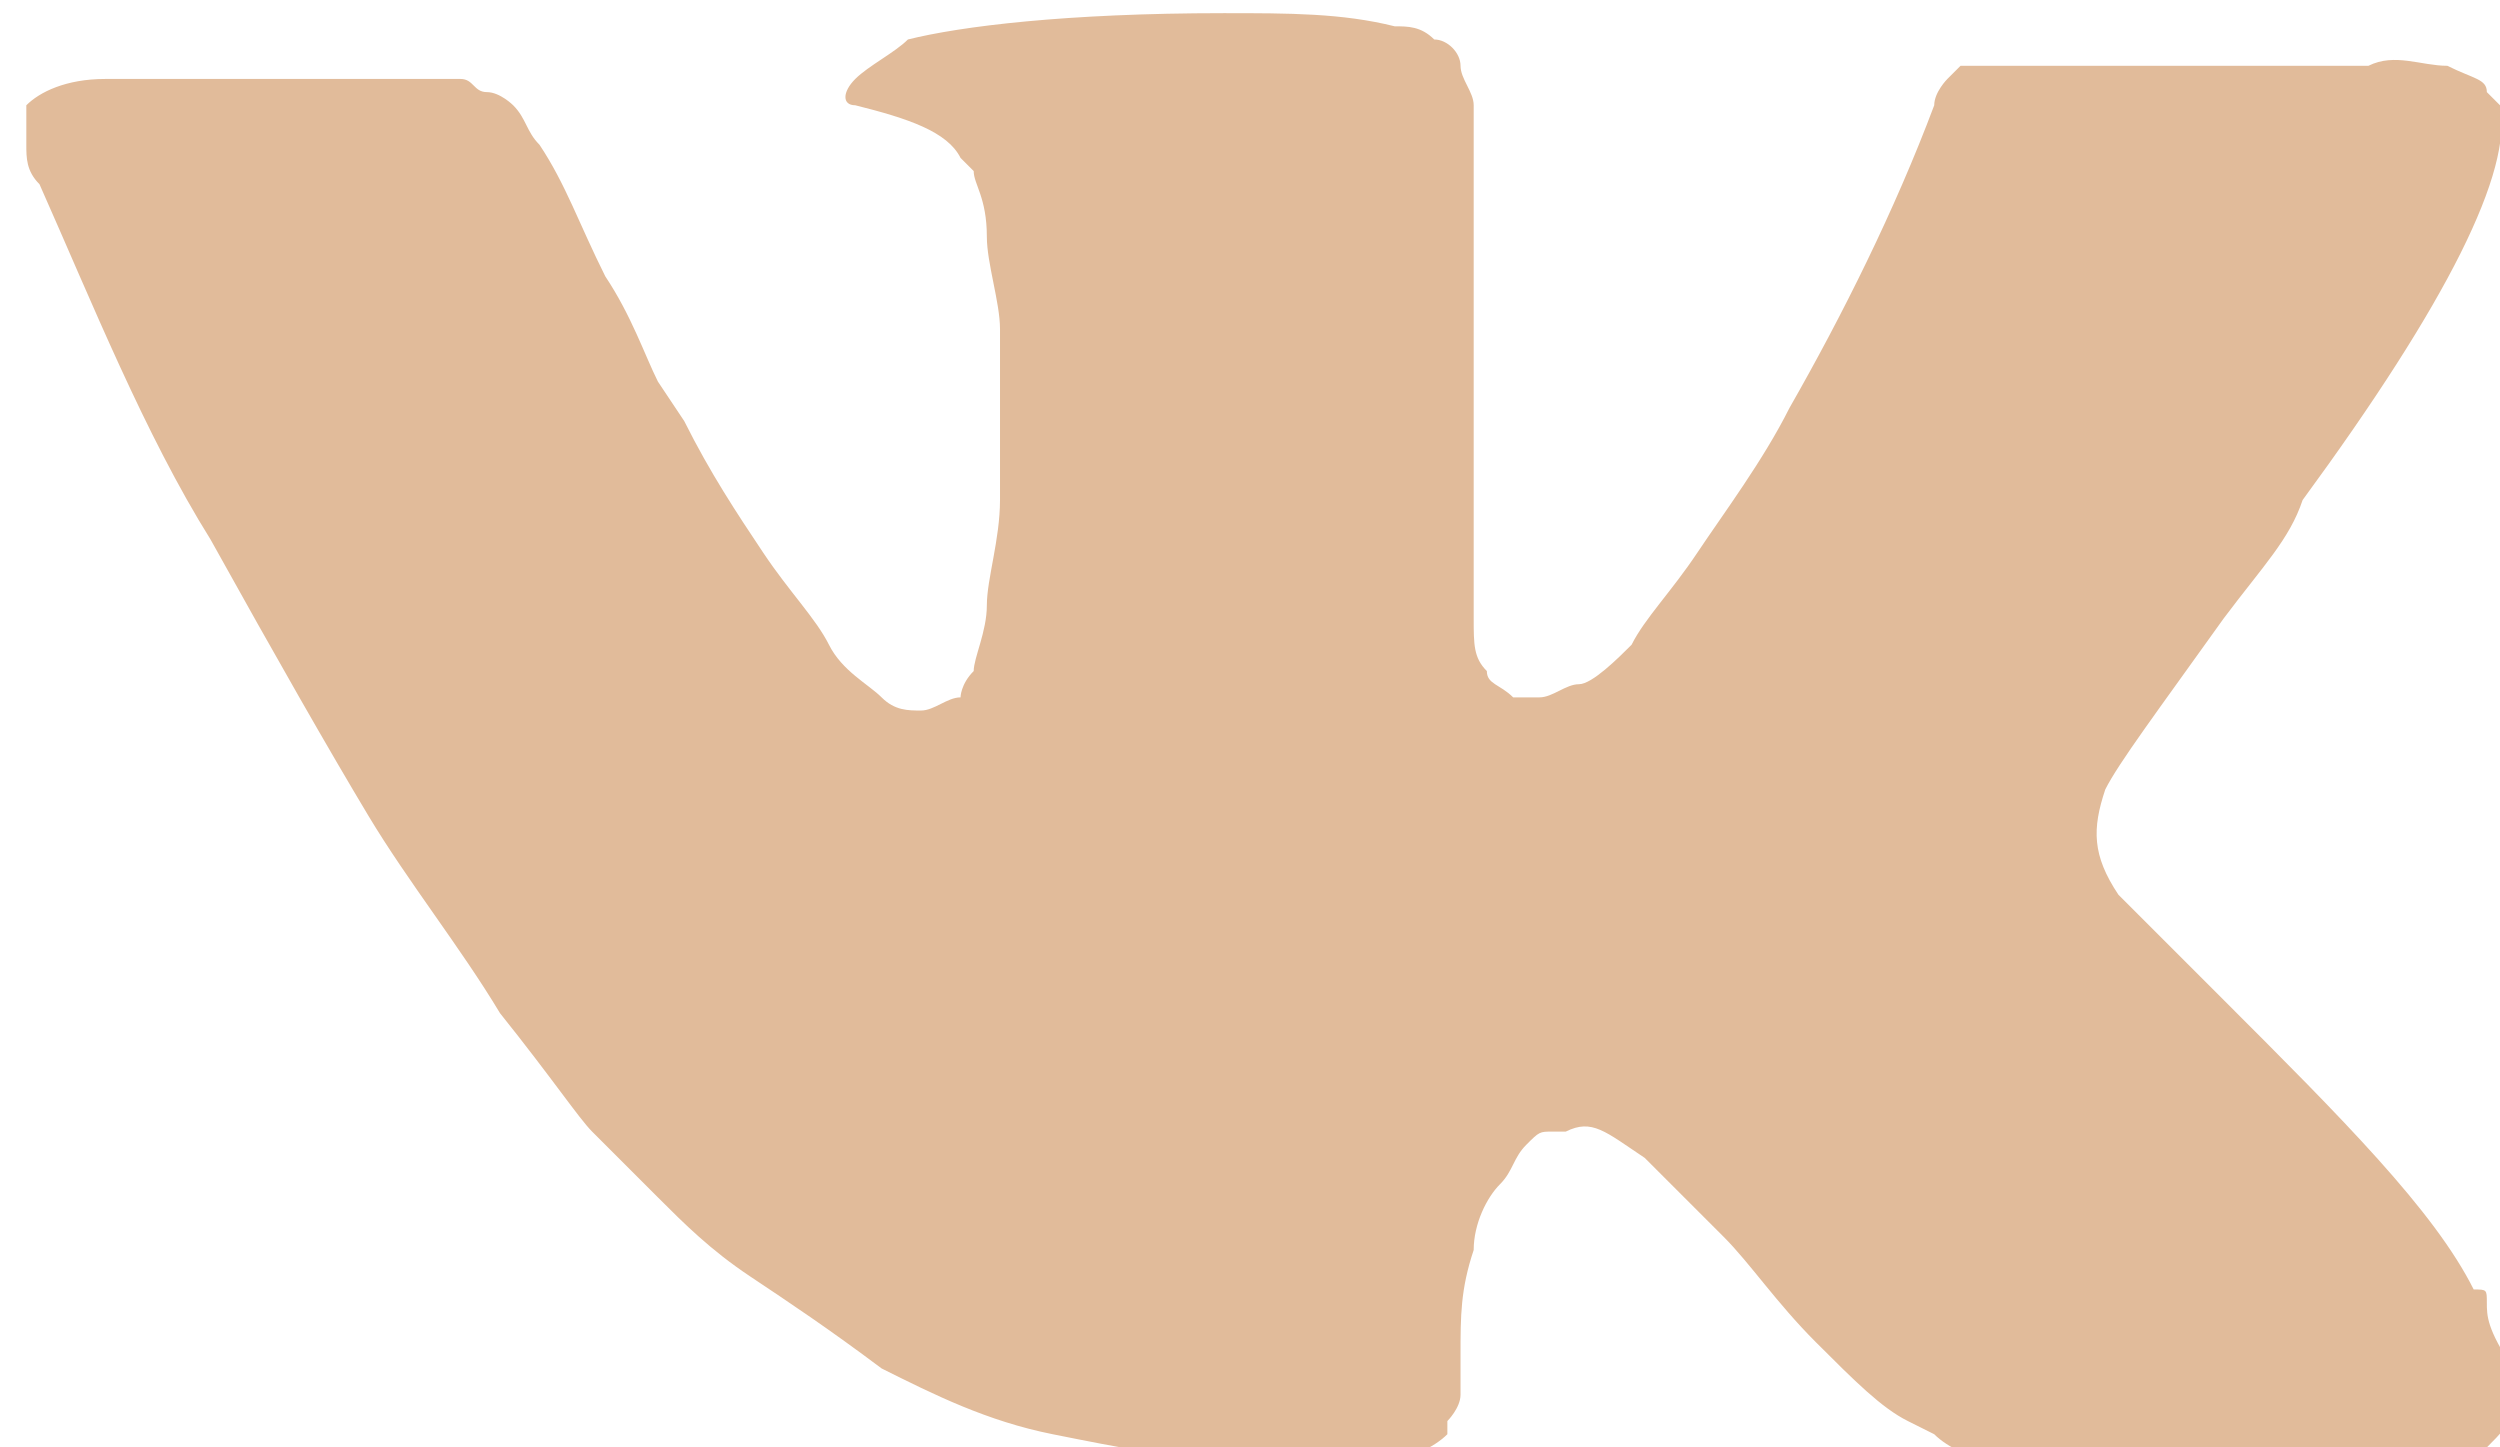 <?xml version="1.0" encoding="utf-8"?>
<!-- Generator: Adobe Illustrator 19.0.0, SVG Export Plug-In . SVG Version: 6.00 Build 0)  -->
<svg version="1.1" id="Layer_1" xmlns="http://www.w3.org/2000/svg" xmlns:xlink="http://www.w3.org/1999/xlink" x="0px" y="0px"
	 width="19px" height="11px" viewBox="-296 391 19 11" style="enable-background:new -296 391 19 11;" xml:space="preserve">
<path style="fill:#E1BB9A;" d="M-277.1,400.9c0-0.1,0-0.1-0.1-0.1c-0.3-0.6-1-1.3-1.9-2.2l0,0l0,0l0,0h0c-0.4-0.4-0.7-0.7-0.8-0.8
	c-0.2-0.3-0.2-0.5-0.1-0.8c0.1-0.2,0.4-0.6,0.9-1.3c0.3-0.4,0.5-0.6,0.6-0.9c1.1-1.5,1.6-2.5,1.5-3l-0.1-0.1c0-0.1-0.1-0.1-0.3-0.2
	c-0.2,0-0.4-0.1-0.6,0l-2.8,0c0,0-0.1,0-0.2,0c-0.1,0-0.1,0-0.1,0l0,0l0,0c0,0-0.1,0.1-0.1,0.1c0,0-0.1,0.1-0.1,0.2
	c-0.3,0.8-0.7,1.6-1.1,2.3c-0.2,0.4-0.5,0.8-0.7,1.1c-0.2,0.3-0.4,0.5-0.5,0.7c-0.1,0.1-0.3,0.3-0.4,0.3s-0.2,0.1-0.3,0.1
	c-0.1,0-0.1,0-0.2,0c-0.1-0.1-0.2-0.1-0.2-0.2c-0.1-0.1-0.1-0.2-0.1-0.4c0-0.2,0-0.3,0-0.4c0-0.1,0-0.3,0-0.5c0-0.2,0-0.3,0-0.4
	c0-0.3,0-0.5,0-0.8c0-0.3,0-0.5,0-0.7s0-0.4,0-0.6s0-0.3,0-0.5c0-0.1-0.1-0.2-0.1-0.3c0-0.1-0.1-0.2-0.2-0.2
	c-0.1-0.1-0.2-0.1-0.3-0.1c-0.4-0.1-0.8-0.1-1.3-0.1c-1.2,0-2,0.1-2.4,0.2c-0.1,0.1-0.3,0.2-0.4,0.3c-0.1,0.1-0.1,0.2,0,0.2
	c0.4,0.1,0.7,0.2,0.8,0.4l0.1,0.1c0,0.1,0.1,0.2,0.1,0.5c0,0.2,0.1,0.5,0.1,0.7c0,0.5,0,0.9,0,1.3c0,0.3-0.1,0.6-0.1,0.8
	c0,0.2-0.1,0.4-0.1,0.5c-0.1,0.1-0.1,0.2-0.1,0.2c0,0,0,0,0,0c-0.1,0-0.2,0.1-0.3,0.1c-0.1,0-0.2,0-0.3-0.1
	c-0.1-0.1-0.3-0.2-0.4-0.4c-0.1-0.2-0.3-0.4-0.5-0.7c-0.2-0.3-0.4-0.6-0.6-1l-0.2-0.3c-0.1-0.2-0.2-0.5-0.4-0.8
	c-0.2-0.4-0.3-0.7-0.5-1c-0.1-0.1-0.1-0.2-0.2-0.3l0,0c0,0-0.1-0.1-0.2-0.1c-0.1,0-0.1-0.1-0.2-0.1l-2.7,0c-0.3,0-0.5,0.1-0.6,0.2
	l0,0.1c0,0,0,0.1,0,0.2c0,0.1,0,0.2,0.1,0.3c0.4,0.9,0.8,1.9,1.3,2.7c0.5,0.9,0.9,1.6,1.2,2.1c0.3,0.5,0.7,1,1,1.5
	c0.4,0.5,0.6,0.8,0.7,0.9c0.1,0.1,0.2,0.2,0.3,0.3l0.2,0.2c0.2,0.2,0.4,0.4,0.7,0.6c0.3,0.2,0.6,0.4,1,0.7c0.4,0.2,0.8,0.4,1.3,0.5
	c0.5,0.1,1,0.2,1.4,0.2h1.1c0.2,0,0.4-0.1,0.5-0.2l0-0.1c0,0,0.1-0.1,0.1-0.2c0-0.1,0-0.2,0-0.3c0-0.3,0-0.5,0.1-0.8
	c0-0.2,0.1-0.4,0.2-0.5c0.1-0.1,0.1-0.2,0.2-0.3c0.1-0.1,0.1-0.1,0.2-0.1c0,0,0.1,0,0.1,0c0.2-0.1,0.3,0,0.6,0.2
	c0.2,0.2,0.4,0.4,0.6,0.6c0.2,0.2,0.4,0.5,0.7,0.8c0.3,0.3,0.5,0.5,0.7,0.6l0.2,0.1c0.1,0.1,0.3,0.2,0.5,0.2c0.2,0.1,0.4,0.1,0.6,0
	l2.5,0c0.2,0,0.4,0,0.6-0.1c0.1-0.1,0.2-0.2,0.2-0.3c0-0.1,0-0.2,0-0.3C-277.1,401.1-277.1,401-277.1,400.9L-277.1,400.9z"/>
</svg>
